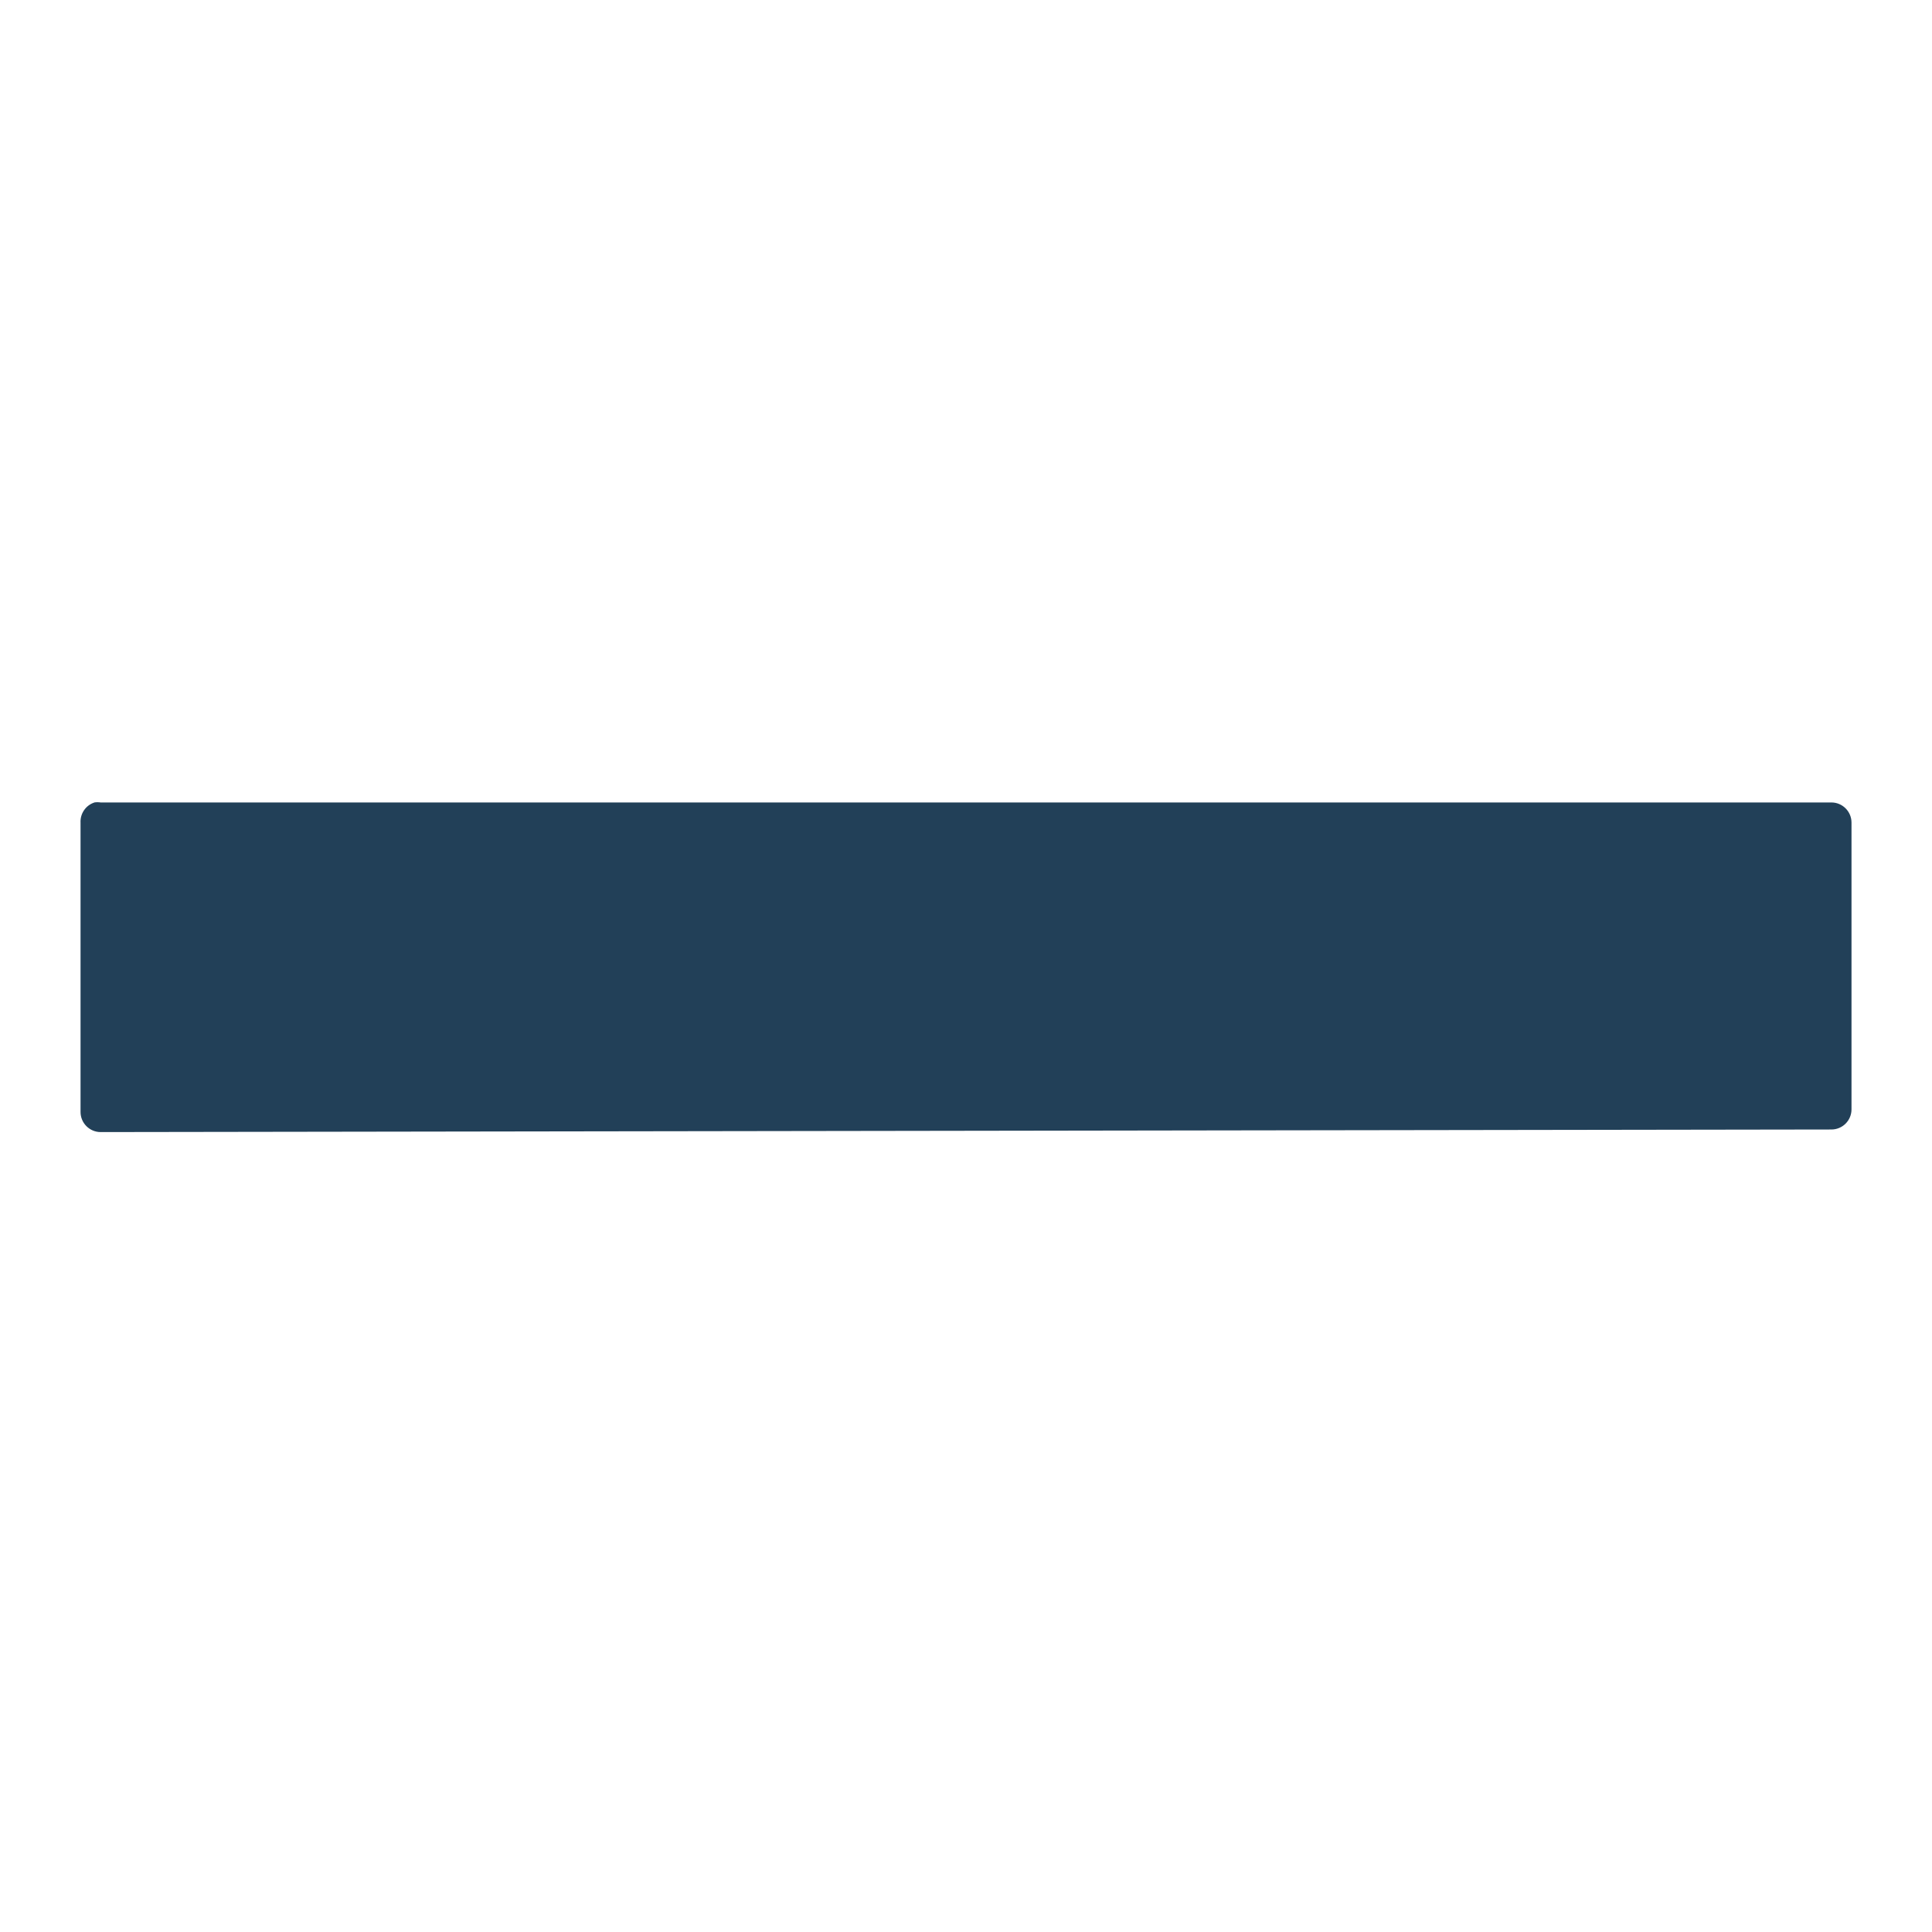 <?xml version="1.0" encoding="UTF-8" standalone="no"?>
<!-- Created with Inkscape (http://www.inkscape.org/) -->

<svg
   xmlns:dc="http://purl.org/dc/elements/1.1/"
   xmlns:cc="http://creativecommons.org/ns#"
   xmlns:rdf="http://www.w3.org/1999/02/22-rdf-syntax-ns#"
   xmlns:svg="http://www.w3.org/2000/svg"
   xmlns="http://www.w3.org/2000/svg"
   xmlns:xlink="http://www.w3.org/1999/xlink"
   xmlns:sodipodi="http://sodipodi.sourceforge.net/DTD/sodipodi-0.dtd"
   xmlns:inkscape="http://www.inkscape.org/namespaces/inkscape"
   version="1.0"
   width="48"
   height="48"
   id="svg4289"
   inkscape:version="0.47pre4 r22446"
   sodipodi:docname="list-remove.svg">
<acyl-settings>
<filter>
    </filter>
<linearGradient
     id="linearGradient4321">
    <stop
       style="stop-color:#224058;stop-opacity:1.0;"
       offset="0"
       id="stop1" />
    <stop
       style="stop-color:#224058;stop-opacity:1.0;"
       offset="1"
       id="stop2" />
  </linearGradient>
<linearGradient
     inkscape:collect="always"
     xlink:href="#linearGradient4321"
     id="acyl_gradient"
     x1="0%"
     y1="0%"
     x2="100%"
     y2="100%" />
</acyl-settings>
<defs
     id="defs4291">
  </defs>
  <path
     style="fill:url(#acyl_gradient);fill-opacity:1;stroke:none;filter:url(#filter1111)"
     id="path4314"
     d="m 2.344,19.938 c -0.214,0.07 -0.354,0.275 -0.343,0.5 l 0,7.188 c 2.77e-5,0.276 0.224,0.5 0.499,0.5 L 45.501,28.062 c 0.276,-2.8e-5 0.499,-0.224 0.499,-0.5 l 0,-7.125 c -2.8e-5,-0.276 -0.224,-0.5 -0.499,-0.5 l -43.001,0 c -0.052,-0.008 -0.104,-0.008 -0.156,0 z" />
</svg>
